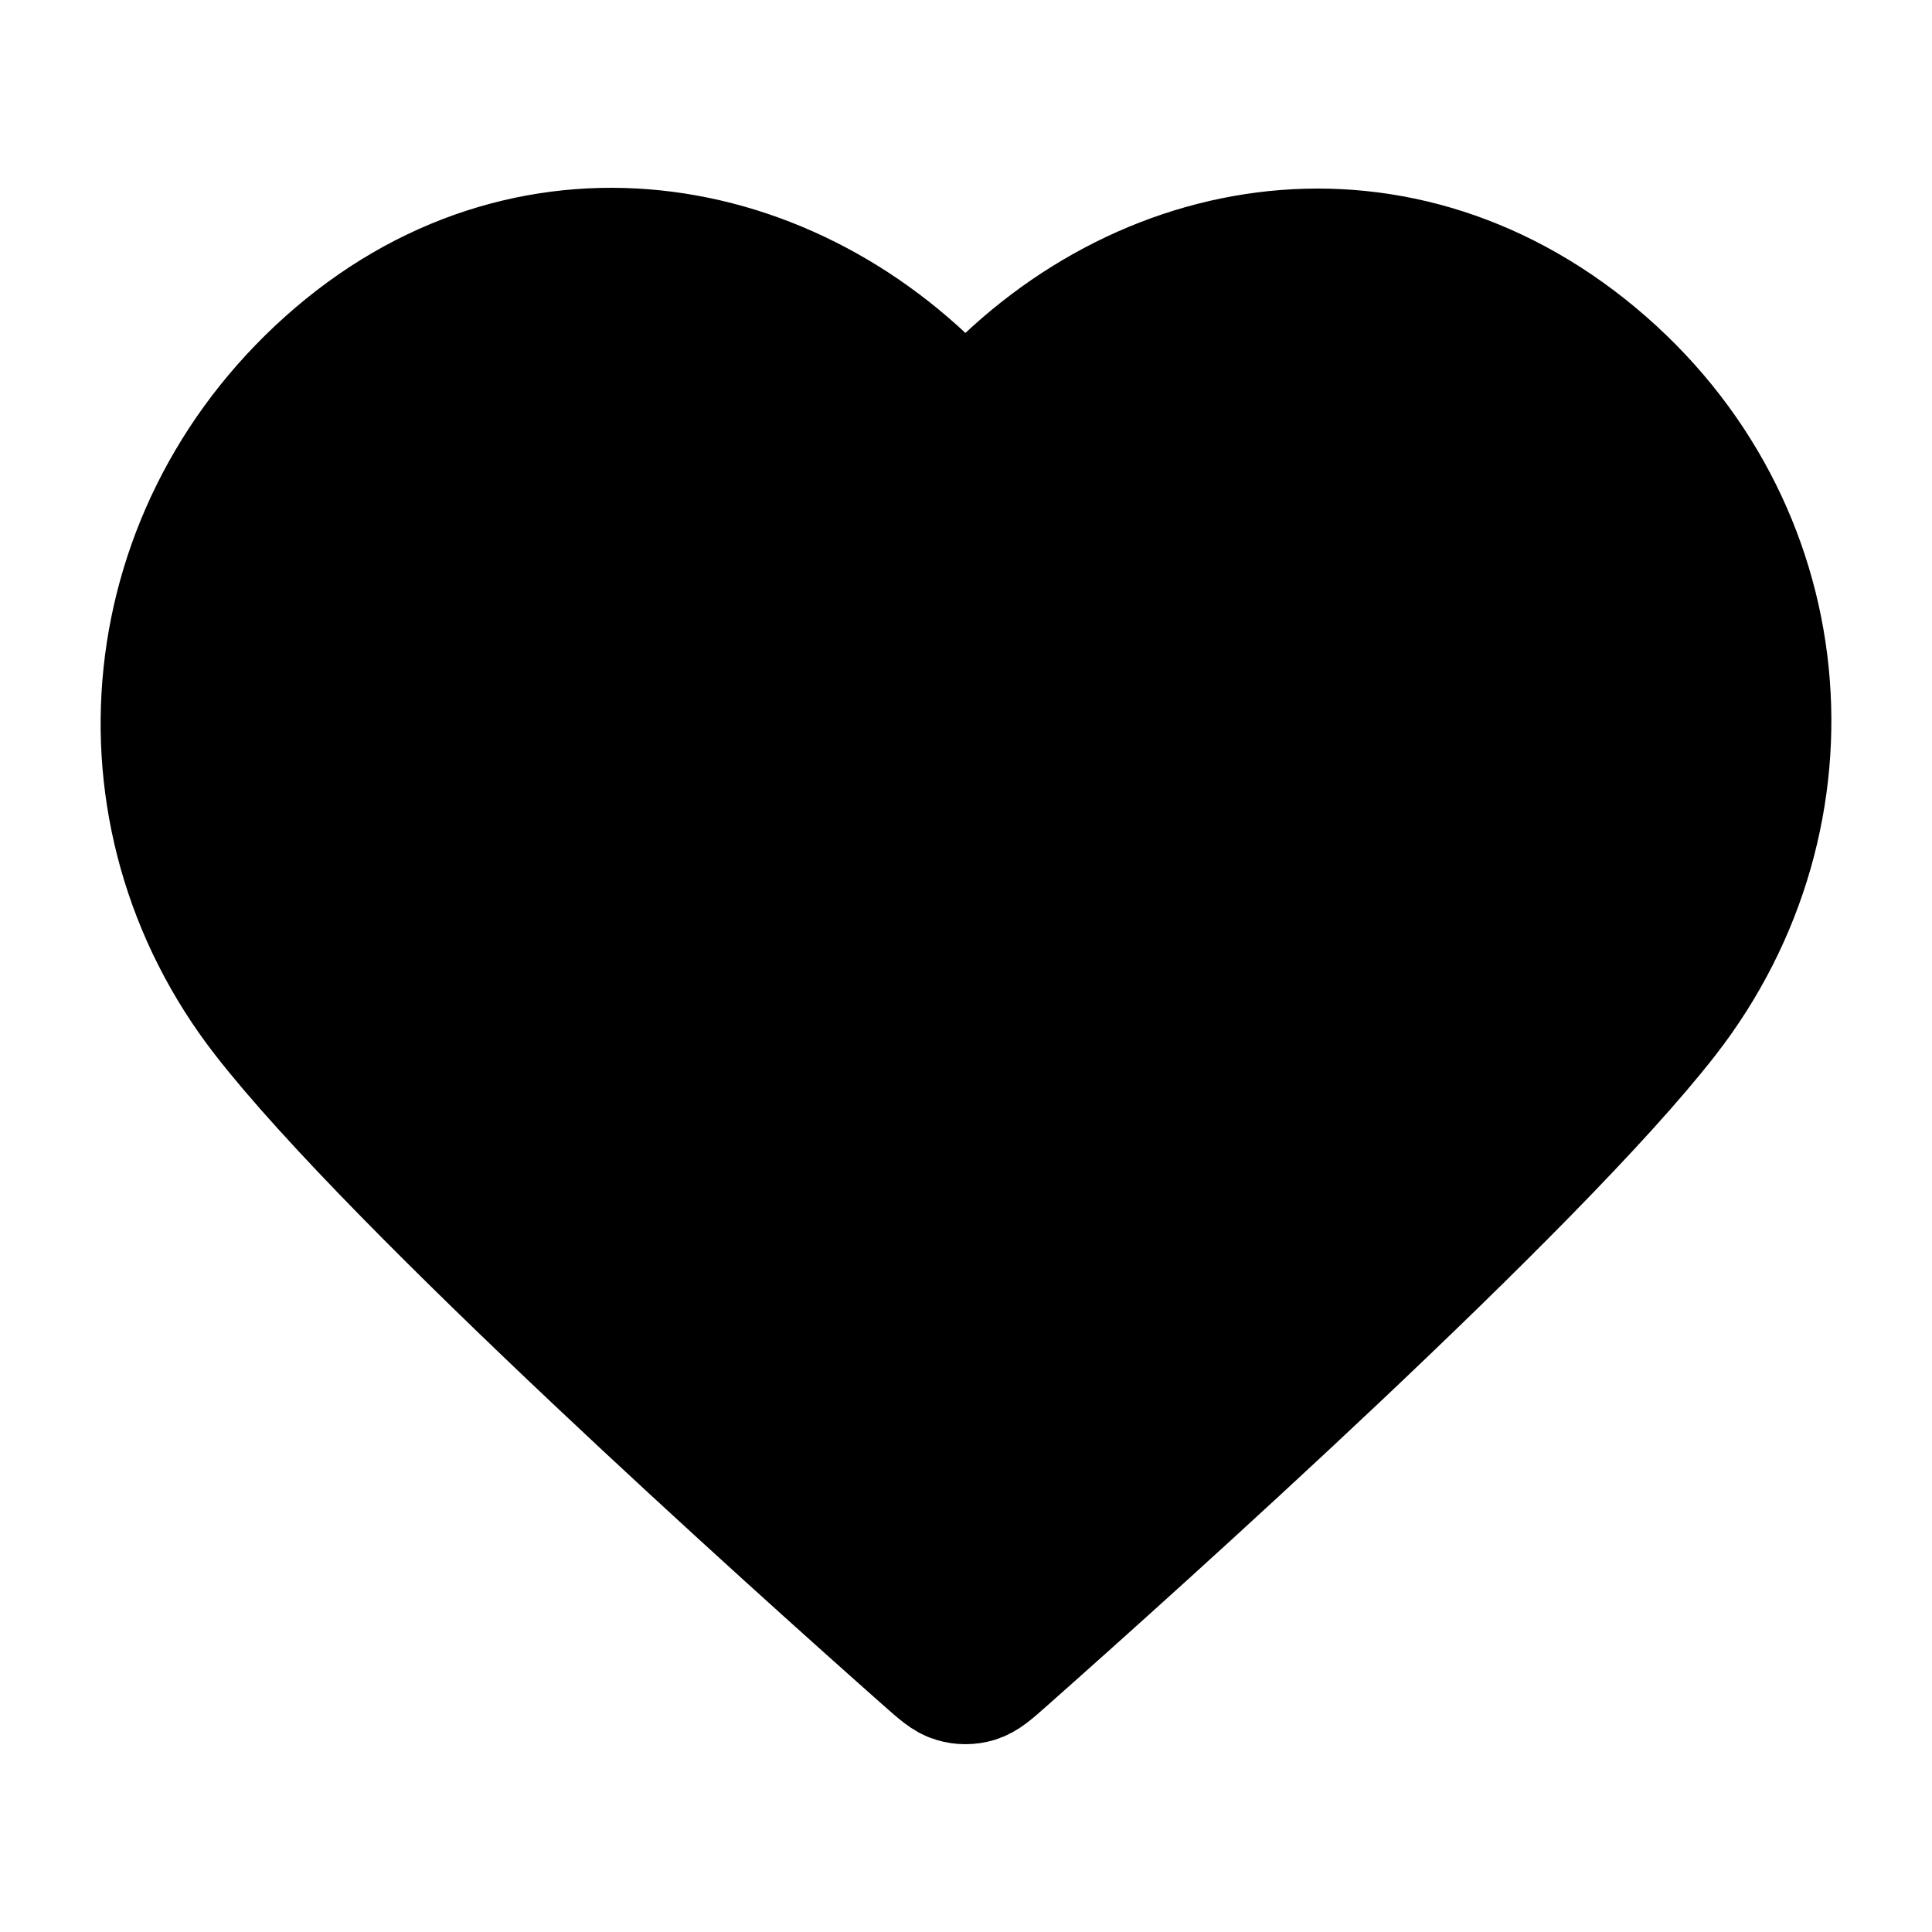 <svg viewBox="0 0 24 24" fill="none" xmlns="http://www.w3.org/2000/svg">
<path fill-rule="evenodd" clip-rule="evenodd" d="M11.993 5.219C9.994 2.881 6.66 2.253 4.155 4.393C1.65 6.533 1.297 10.112 3.264 12.643C4.9 14.748 9.85 19.187 11.472 20.624C11.654 20.785 11.744 20.865 11.85 20.896C11.943 20.924 12.044 20.924 12.136 20.896C12.242 20.865 12.333 20.785 12.514 20.624C14.136 19.187 19.087 14.748 20.722 12.643C22.689 10.112 22.38 6.511 19.832 4.393C17.284 2.275 13.992 2.881 11.993 5.219Z" fill="currentColor" stroke="currentColor" stroke-width="1.5" stroke-linecap="round" stroke-linejoin="round"/>
</svg>
